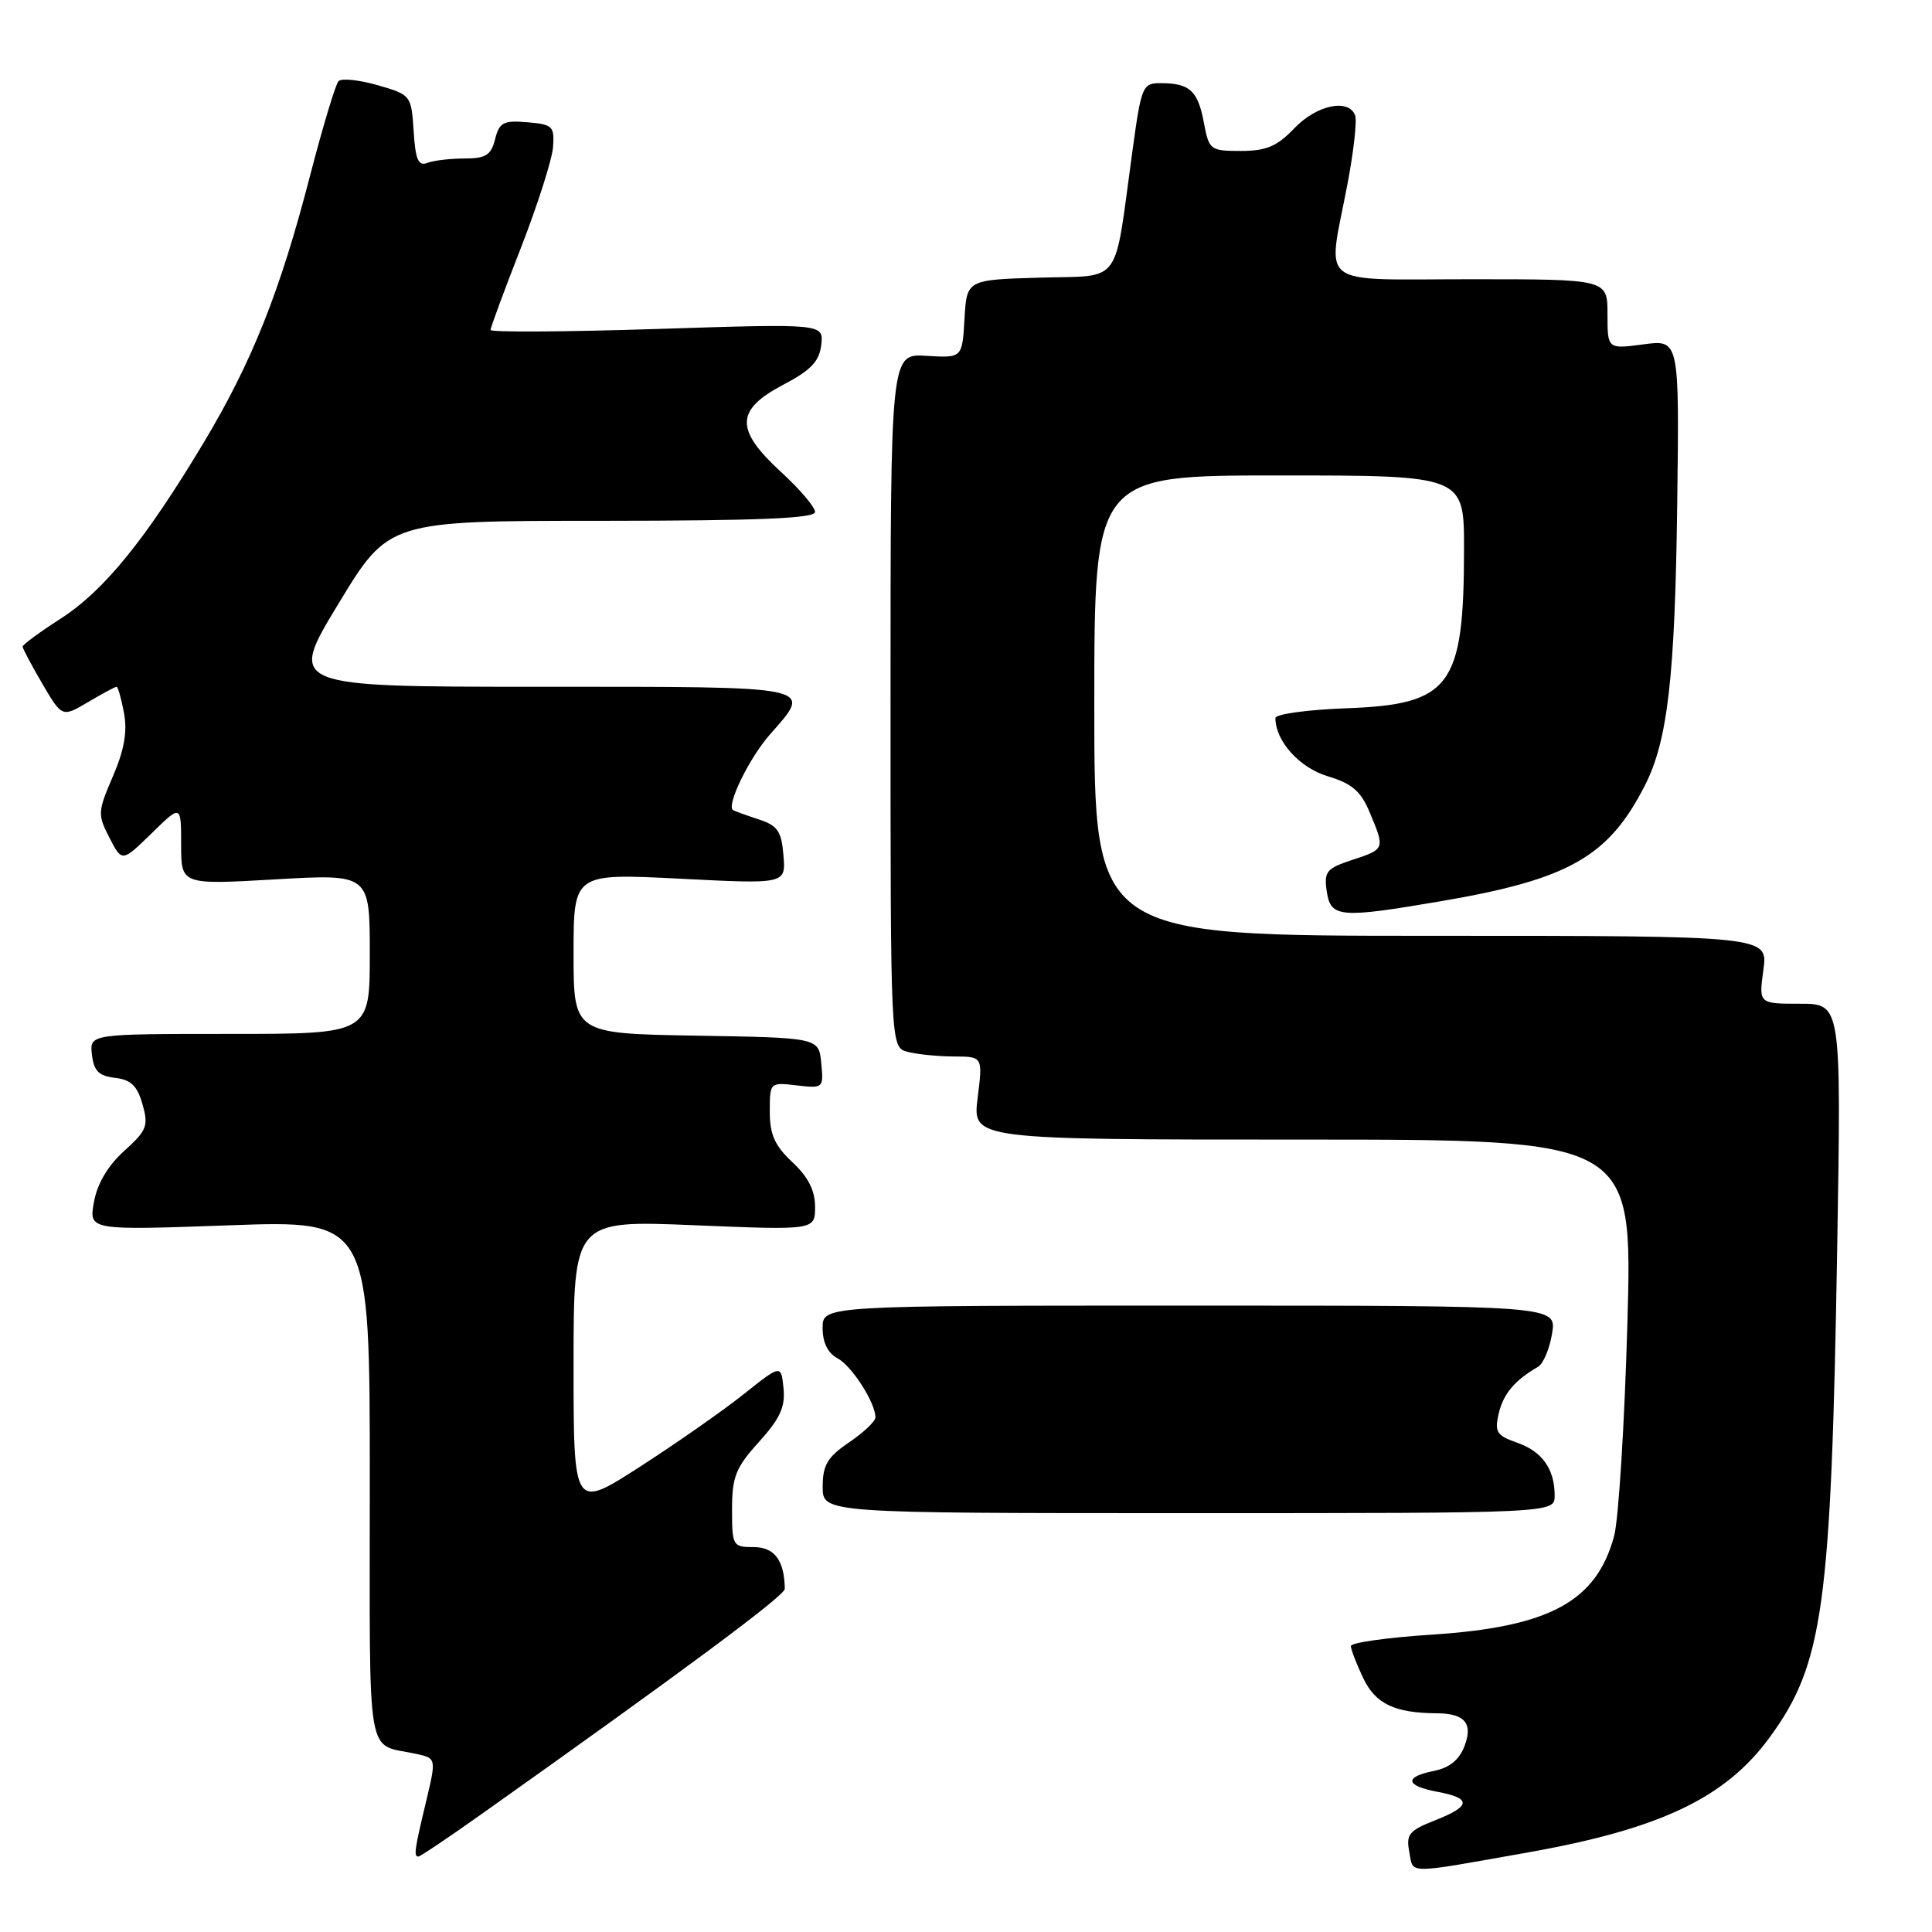 <?xml version="1.0" encoding="UTF-8" standalone="no"?>
<!DOCTYPE svg PUBLIC "-//W3C//DTD SVG 1.1//EN" "http://www.w3.org/Graphics/SVG/1.1/DTD/svg11.dtd" >
<svg xmlns="http://www.w3.org/2000/svg" xmlns:xlink="http://www.w3.org/1999/xlink" version="1.1" viewBox="0 0 256 256">
 <g >
 <path fill="currentColor"
d=" M 202.50 245.45 C 219.99 242.34 228.61 238.24 234.47 230.24 C 241.60 220.49 242.64 213.03 243.44 165.25 C 243.98 133.00 243.98 133.00 238.51 133.00 C 233.04 133.00 233.04 133.00 233.66 128.50 C 234.27 124.00 234.27 124.00 189.64 124.00 C 145.00 124.00 145.00 124.00 145.00 93.50 C 145.00 63.00 145.00 63.00 169.50 63.00 C 194.00 63.00 194.00 63.00 193.99 72.75 C 193.98 90.97 192.24 93.34 178.40 93.85 C 173.23 94.04 169.00 94.62 169.00 95.15 C 169.00 98.19 172.19 101.74 175.94 102.86 C 179.16 103.83 180.32 104.83 181.50 107.66 C 183.53 112.50 183.53 112.51 179.19 113.94 C 175.76 115.07 175.42 115.49 175.80 118.10 C 176.32 121.61 177.49 121.71 191.07 119.39 C 207.89 116.51 213.14 113.52 217.95 104.09 C 220.98 98.16 221.95 89.75 222.24 66.75 C 222.52 44.99 222.52 44.99 217.76 45.63 C 213.00 46.26 213.00 46.26 213.00 41.63 C 213.00 37.00 213.00 37.00 195.00 37.00 C 174.15 37.00 175.89 38.32 178.52 24.53 C 179.36 20.15 179.83 15.99 179.56 15.28 C 178.68 13.01 174.46 13.91 171.50 17.00 C 169.20 19.40 167.79 20.00 164.42 20.00 C 160.36 20.00 160.20 19.88 159.52 16.25 C 158.73 12.04 157.66 11.04 153.90 11.02 C 151.37 11.00 151.25 11.27 150.02 20.25 C 147.56 38.16 148.82 36.46 137.76 36.79 C 128.10 37.07 128.10 37.07 127.80 42.26 C 127.50 47.44 127.50 47.44 122.75 47.15 C 118.00 46.85 118.00 46.85 118.00 92.81 C 118.00 138.77 118.00 138.77 120.25 139.37 C 121.49 139.70 124.24 139.98 126.37 139.99 C 130.23 140.00 130.23 140.00 129.54 145.50 C 128.86 151.00 128.86 151.00 172.59 151.00 C 216.32 151.00 216.32 151.00 215.64 175.28 C 215.26 188.64 214.47 201.35 213.88 203.53 C 211.53 212.23 205.30 215.59 189.71 216.60 C 183.82 216.98 179.00 217.66 179.00 218.11 C 179.00 218.56 179.74 220.48 180.64 222.37 C 182.26 225.77 184.79 226.98 190.38 227.02 C 194.09 227.04 195.20 228.35 194.06 231.35 C 193.36 233.19 192.07 234.24 190.02 234.65 C 186.00 235.45 186.20 236.63 190.50 237.43 C 195.03 238.28 194.92 239.33 190.11 241.22 C 186.70 242.56 186.29 243.07 186.74 245.40 C 187.30 248.37 186.07 248.36 202.50 245.45 Z  M 63.69 240.46 C 90.66 221.33 104.00 211.43 103.99 210.53 C 103.94 206.77 102.62 205.00 99.88 205.00 C 97.09 205.00 97.00 204.84 97.00 200.00 C 97.00 195.68 97.48 194.47 100.57 191.06 C 103.36 187.97 104.07 186.42 103.82 183.95 C 103.50 180.79 103.50 180.79 98.50 184.77 C 95.75 186.96 89.56 191.28 84.75 194.38 C 76.00 200.01 76.00 200.01 76.00 180.85 C 76.00 161.69 76.00 161.69 92.00 162.35 C 108.00 163.01 108.00 163.01 108.00 159.90 C 108.00 157.75 107.09 155.95 105.00 154.00 C 102.66 151.81 102.00 150.34 102.00 147.30 C 102.00 143.42 102.02 143.40 105.57 143.82 C 109.09 144.23 109.14 144.19 108.82 140.87 C 108.50 137.50 108.50 137.50 92.25 137.23 C 76.00 136.95 76.00 136.95 76.00 126.33 C 76.00 115.72 76.00 115.72 90.06 116.43 C 104.13 117.15 104.13 117.15 103.81 113.34 C 103.55 110.12 103.04 109.39 100.50 108.56 C 98.85 108.02 97.34 107.47 97.13 107.34 C 96.21 106.74 99.26 100.47 101.98 97.37 C 107.74 90.81 108.67 91.00 71.59 91.00 C 38.17 91.00 38.17 91.00 44.84 80.01 C 51.50 69.01 51.50 69.01 79.75 69.01 C 100.50 69.00 108.00 68.69 108.00 67.84 C 108.00 67.20 105.98 64.82 103.50 62.55 C 97.38 56.93 97.44 54.33 103.75 51.00 C 107.46 49.05 108.57 47.89 108.82 45.69 C 109.14 42.88 109.14 42.88 87.07 43.59 C 74.93 43.98 65.00 44.04 65.00 43.72 C 65.00 43.40 66.81 38.50 69.03 32.82 C 71.24 27.14 73.15 21.15 73.28 19.50 C 73.48 16.72 73.23 16.48 69.87 16.20 C 66.70 15.93 66.16 16.22 65.60 18.45 C 65.07 20.56 64.37 21.00 61.56 21.00 C 59.69 21.00 57.48 21.26 56.64 21.58 C 55.43 22.05 55.05 21.19 54.81 17.37 C 54.50 12.63 54.45 12.56 50.05 11.29 C 47.60 10.59 45.26 10.34 44.86 10.75 C 44.46 11.16 42.78 16.76 41.11 23.18 C 37.12 38.63 33.41 47.94 26.99 58.65 C 19.28 71.51 13.76 78.30 8.04 81.97 C 5.27 83.75 3.00 85.42 3.00 85.68 C 3.00 85.93 4.18 88.15 5.61 90.60 C 8.23 95.06 8.23 95.06 11.67 93.03 C 13.56 91.91 15.26 91.00 15.45 91.00 C 15.63 91.00 16.07 92.56 16.43 94.47 C 16.89 96.94 16.47 99.37 14.96 102.87 C 12.94 107.56 12.92 107.95 14.51 111.02 C 16.17 114.24 16.17 114.24 20.09 110.42 C 24.00 106.59 24.00 106.59 24.00 111.92 C 24.00 117.24 24.00 117.24 36.50 116.52 C 49.00 115.80 49.00 115.80 49.00 126.40 C 49.00 137.00 49.00 137.00 30.43 137.00 C 11.87 137.00 11.87 137.00 12.18 139.75 C 12.43 141.91 13.09 142.57 15.24 142.82 C 17.34 143.06 18.19 143.87 18.88 146.32 C 19.70 149.19 19.46 149.79 16.46 152.50 C 14.30 154.45 12.89 156.82 12.45 159.27 C 11.77 163.03 11.77 163.03 30.39 162.36 C 49.00 161.69 49.00 161.69 49.00 196.28 C 49.00 234.44 48.40 230.91 55.16 232.40 C 57.82 232.99 57.82 232.99 56.45 238.75 C 54.92 245.13 54.80 246.00 55.44 246.00 C 55.68 246.00 59.39 243.51 63.69 240.46 Z  M 206.00 198.18 C 206.00 194.64 204.35 192.32 200.99 191.15 C 198.31 190.21 198.02 189.75 198.59 187.29 C 199.20 184.69 200.70 182.90 203.78 181.12 C 204.49 180.72 205.33 178.72 205.66 176.69 C 206.26 173.00 206.26 173.00 157.63 173.00 C 109.00 173.00 109.00 173.00 109.00 175.96 C 109.00 177.90 109.69 179.30 110.99 179.99 C 112.89 181.01 116.00 185.87 116.00 187.82 C 116.00 188.33 114.43 189.81 112.51 191.12 C 109.64 193.07 109.01 194.13 109.01 197.00 C 109.00 200.50 109.00 200.50 157.50 200.50 C 206.00 200.50 206.00 200.50 206.00 198.18 Z "/>
</g>
</svg>